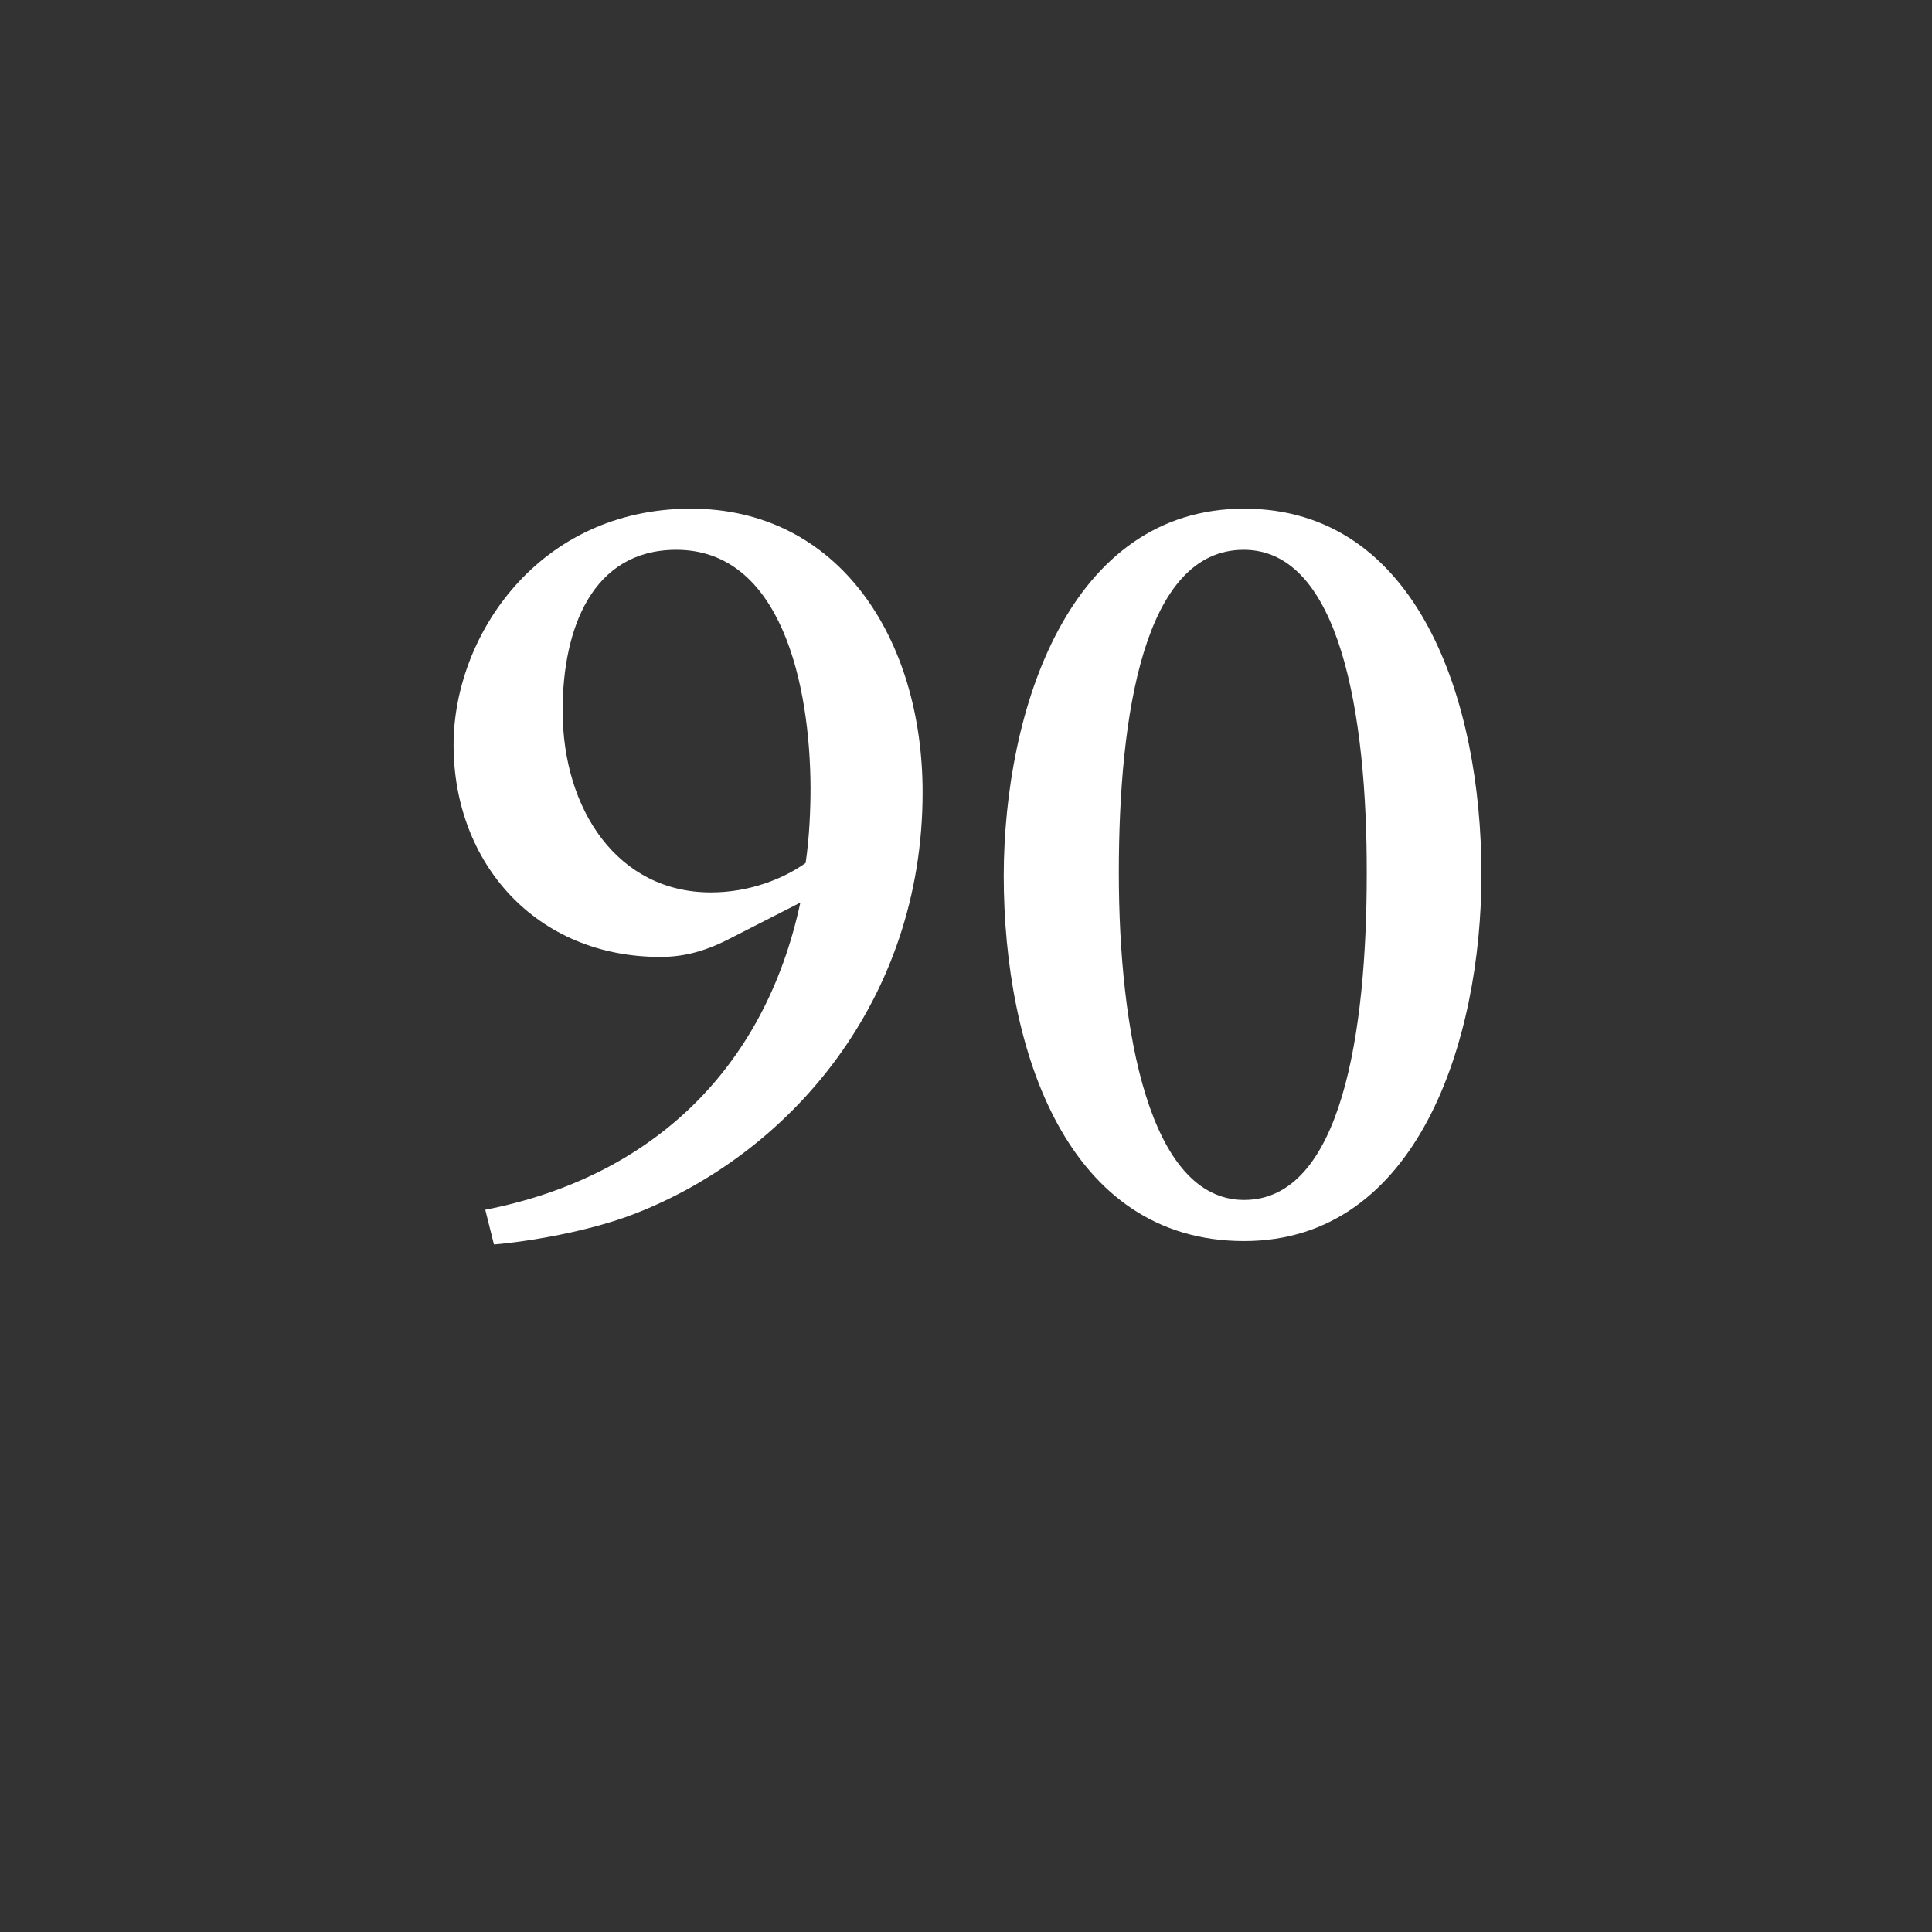 <?xml version="1.0" encoding="utf-8"?>
<!-- Generator: Adobe Illustrator 23.0.4, SVG Export Plug-In . SVG Version: 6.00 Build 0)  -->
<svg version="1.1" xmlns="http://www.w3.org/2000/svg" xmlns:xlink="http://www.w3.org/1999/xlink" x="0px" y="0px"
	 viewBox="0 0 512 512" style="enable-background:new 0 0 512 512;" xml:space="preserve">
<rect x="0" y="0" width="512" height="512" fill="#333333" stroke="none"/>
<style type="text/css">
	.st0{display:none;}
	.st1{display:inline;}
	.st2{fill:#FFFFFF;}
</style>
<g id="Layer_1" class="st0">
	<g class="st1">
		<path d="M29.1,164.4c0-1.3-1.3-2.6-2.5-2.6c-11.1,0-12.3,0-12.3-3V72.2c0-1.7,1.7-3.4,3.8-3.4h93.1c1.7,0,3.4,1.7,3.4,3.4v307.7
			c0,1.7-1.3,3.4-3,3.4H32c-1.3,0-3-1.3-3-3V164.4z"/>
		<path d="M129.3,161.4c0-53.1,34.9-92.7,88-92.7s88.8,39.5,88.8,92.7v127.9c0,54.4-36.1,93.9-88.8,93.9c-53.1,0-88-39.5-88-93.9
			V161.4z M210.9,287.7c0,5.5,2.6,8.5,6.8,8.5c3.8,0,6.8-3,6.8-8.5V163.1c0-5.5-2.5-8.5-6.8-8.5s-6.8,3-6.8,8.1V287.7z"/>
		<path d="M318.9,161.4c0-53.1,34.9-92.7,88-92.7s88.8,39.5,88.8,92.7v127.9c0,54.4-36.1,93.9-88.8,93.9c-53.1,0-88-39.5-88-93.9
			V161.4z M400.5,287.7c0,5.5,2.5,8.5,6.8,8.5c3.8,0,6.8-3,6.8-8.5V163.1c0-5.5-2.6-8.5-6.8-8.5s-6.8,3-6.8,8.1V287.7z"/>
	</g>
</g>
<g id="_x31_00">
	<g>
		<path class="st2" d="M212.1,239.2l-19.2,9.8c-6.7,3.4-12.3,4.6-17.9,4.6c-32.9,0-54.8-24.8-54.8-56.2c0-28.9,22.5-62.6,62.9-62.6
			c39.2,0,61.4,34.4,61.4,75.2c0,55-35.1,95.7-76.4,111.7c-12.1,4.7-28.5,7.4-37.2,8.1l-2.3-9.2C172,312.1,202.5,284,212.1,239.2z
			 M179.1,145.7c-22.1,0.1-30,20.8-30,42.6c0,26.3,14.6,48.2,39.3,48.2c10.2,0,19.2-3.6,25.1-7.8c1-6.8,1.3-14.1,1.3-19.9
			C214.7,181.6,207.1,145.6,179.1,145.7z"/>
		<path class="st2" d="M329.7,134.8c46.1,0,62.9,51,62.9,96.9c0,43.8-16.8,97.2-62.9,97.2c-46.8,0-63.7-50.3-63.7-96.9
			C266.1,188.1,283.3,134.8,329.7,134.8z M329.6,145.7c-26.5,0-33.1,43.9-33.1,85.6c0,41.7,8,86.7,33.2,86.7
			c25.8,0,32.5-44.4,32.5-86.4C362.3,189.3,355.1,145.7,329.6,145.7z"/>
	</g>
</g>
</svg>

